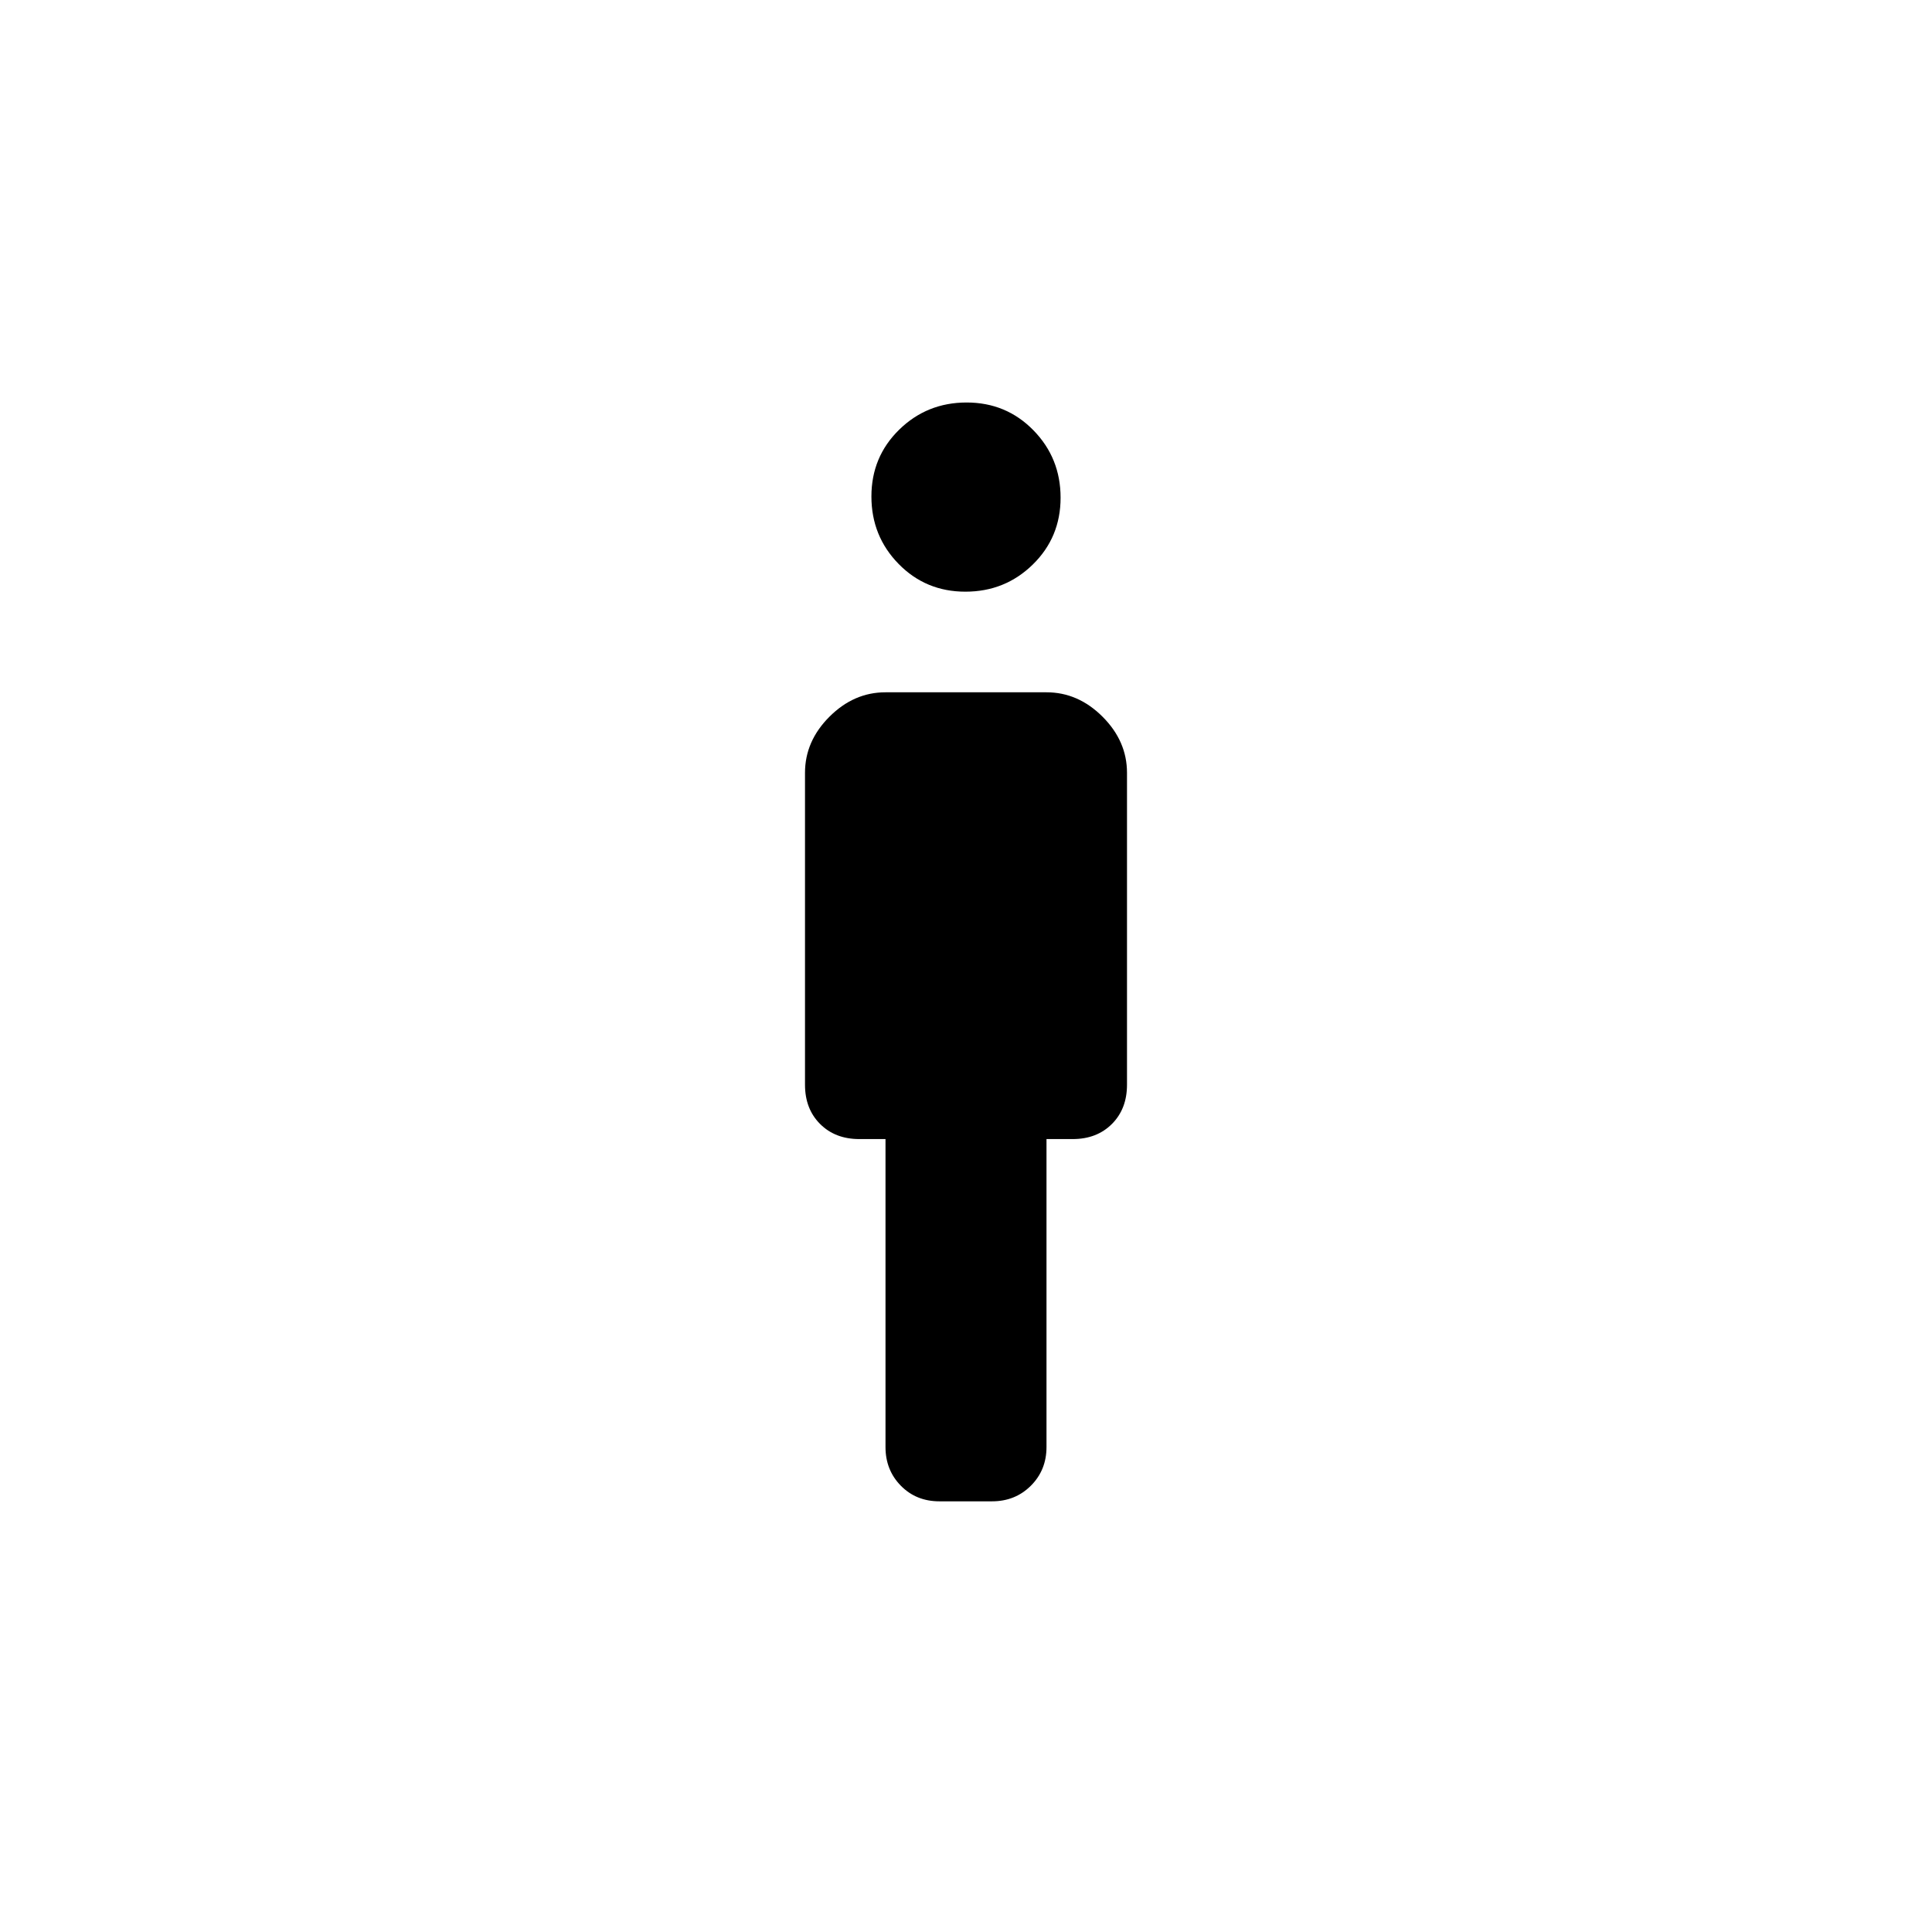 <svg xmlns="http://www.w3.org/2000/svg" width="48" height="48" viewBox="0 -960 960 960"><path d="M479.697-666Q460-666 446.5-679.803q-13.5-13.803-13.5-33.5t13.803-33.197q13.803-13.5 33.5-13.5t33.197 13.803q13.5 13.803 13.5 33.5T513.197-679.5q-13.803 13.5-33.5 13.5Zm-12.916 452q-11.531 0-19.156-7.75Q440-229.5 440-241v-153h-13q-12 0-19.5-7.5T400-421v-155q0-15.725 12.138-27.862Q424.275-616 440-616h80q15.725 0 27.862 12.138Q560-591.725 560-576v155q0 12-7.5 19.5T533-394h-13v153q0 11.5-7.771 19.25T492.927-214h-26.146Z"/></svg>